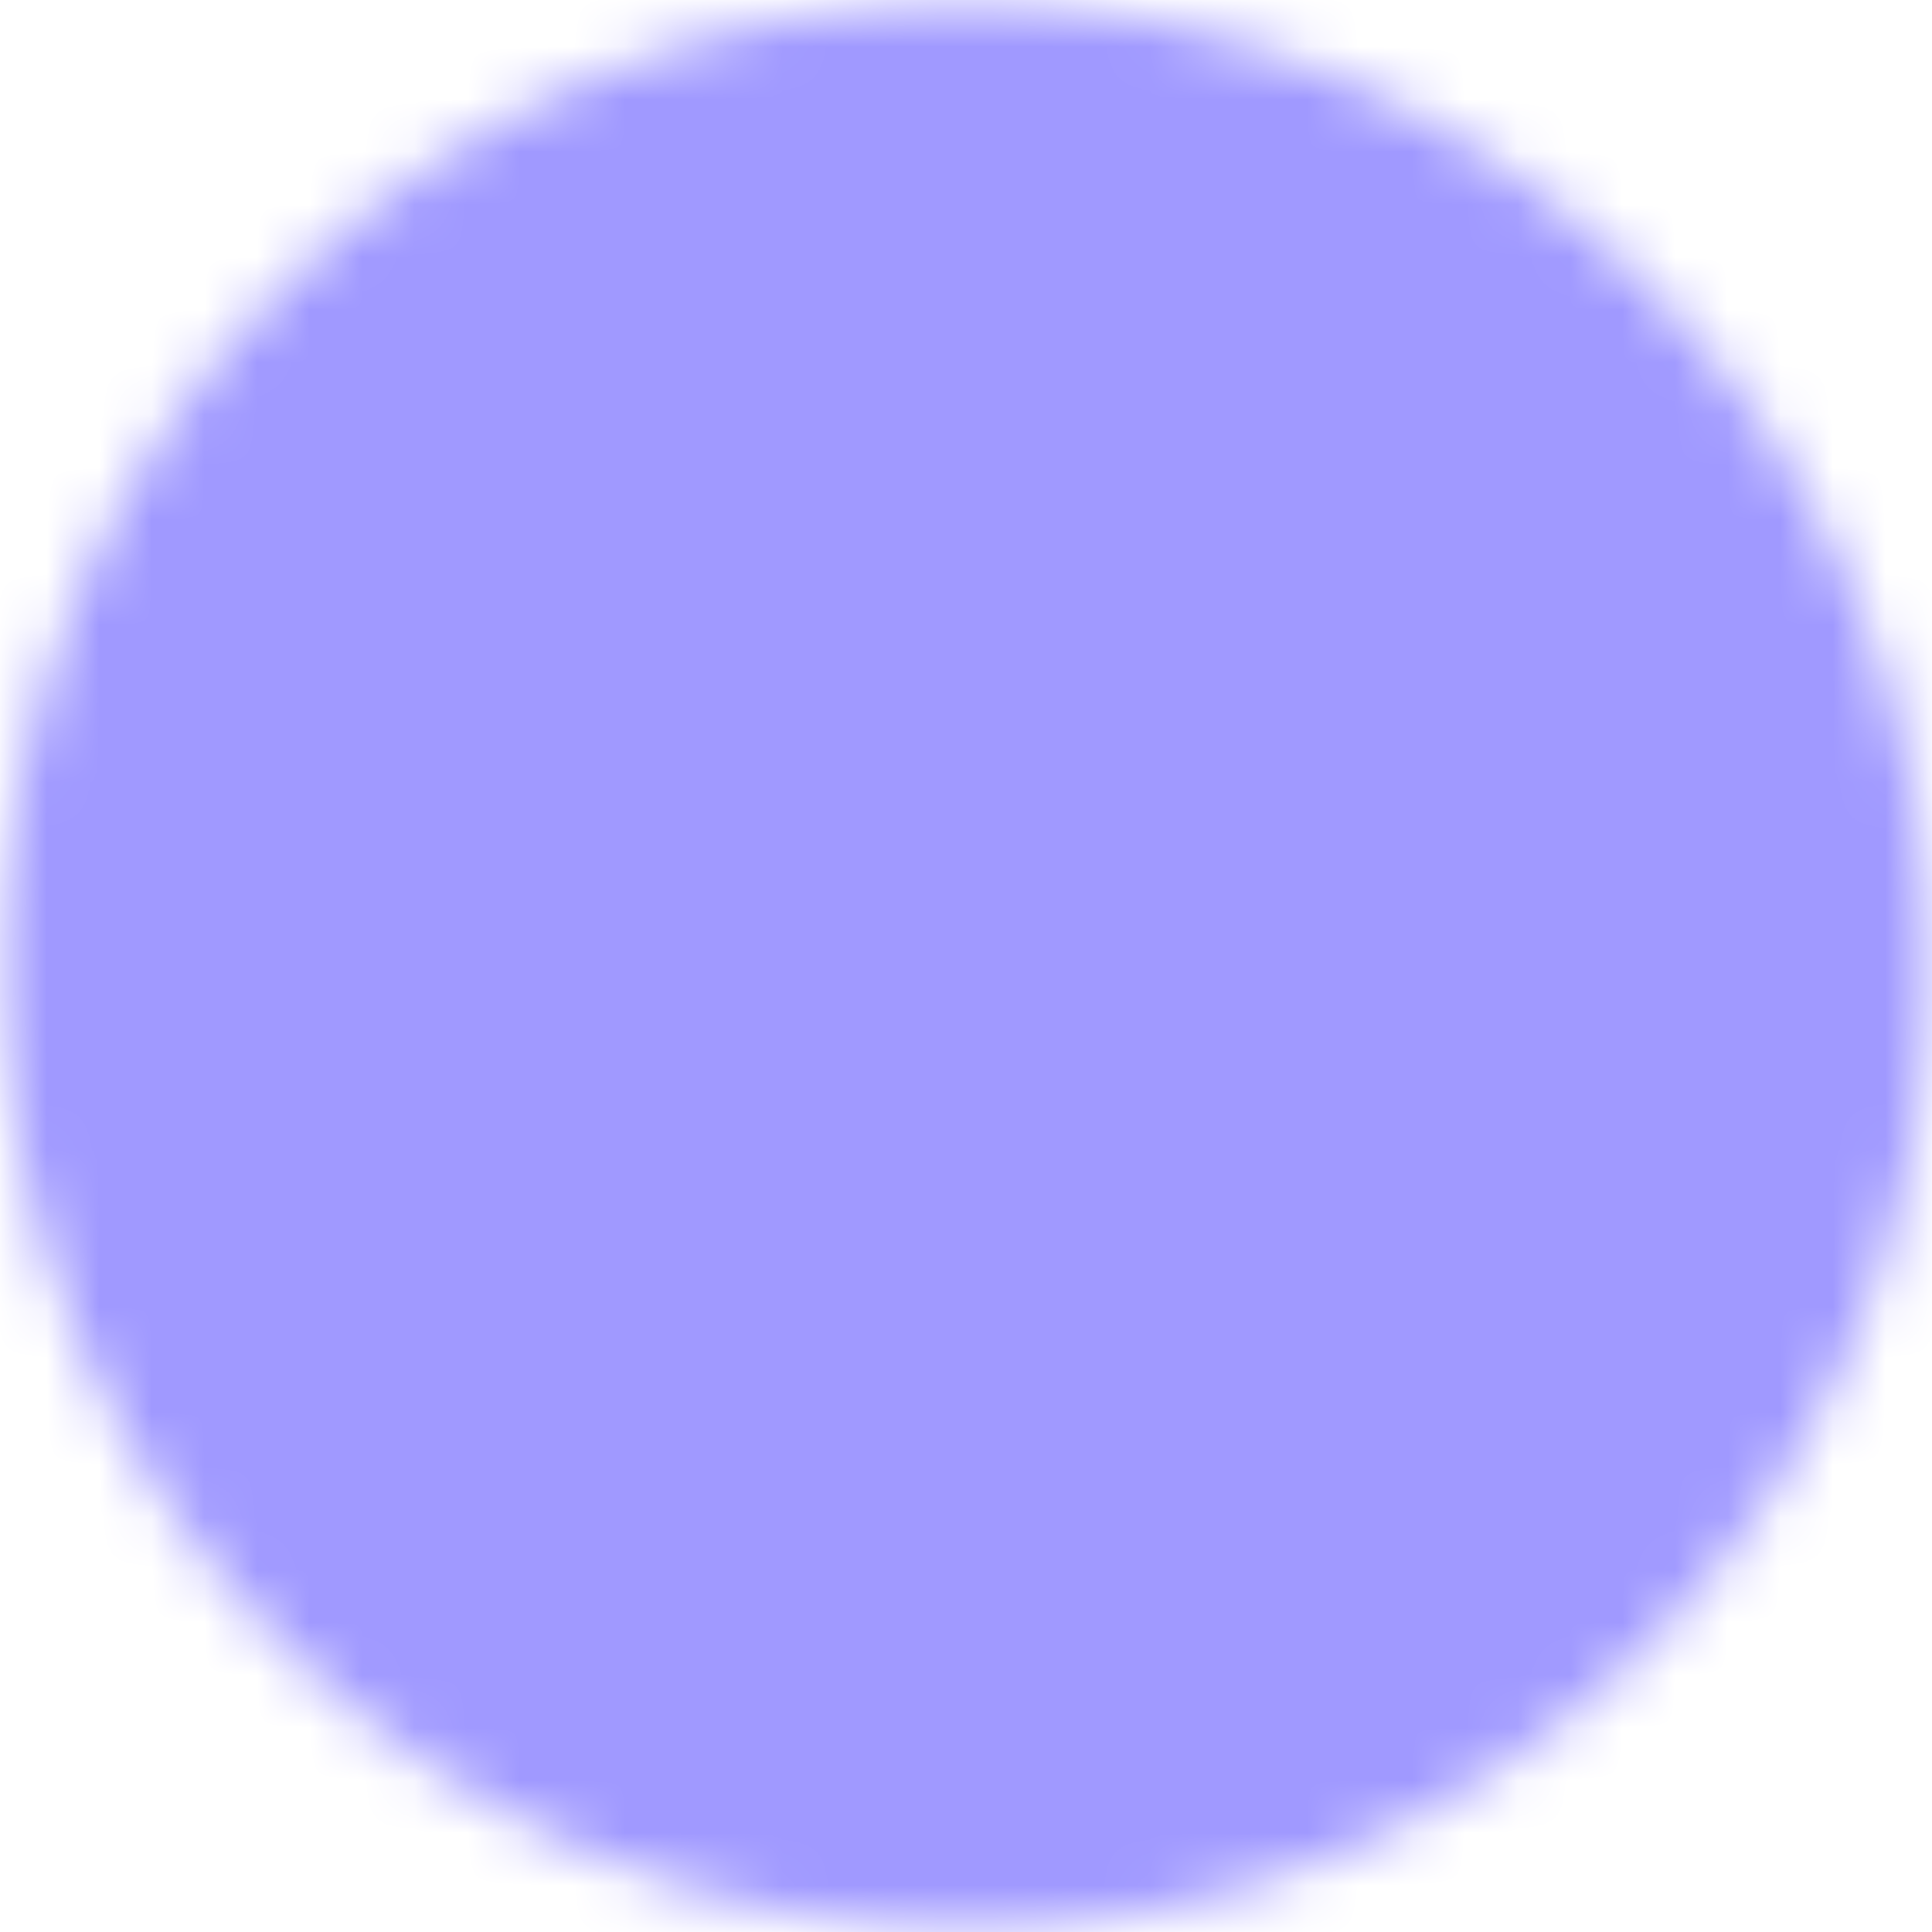 <svg width="37" height="37" fill="none" xmlns="http://www.w3.org/2000/svg">
	<mask id="prefix__a" maskUnits="userSpaceOnUse" x="1" y="1" width="38" height="38">
		<path
			d="M20 36.666c9.205 0 16.666-7.461 16.666-16.666S29.205 3.333 20 3.333 3.333 10.795 3.333 20c0 9.205 7.462 16.666 16.667 16.666z"
			fill="#fff" stroke="#fff" stroke-width="3.333" stroke-linejoin="round" />
		<path d="M16.666 20v-5.772l5 2.886 5 2.887-5 2.887-5 2.886z" fill="#000" stroke="#000" stroke-width="3.333"
			stroke-linejoin="round" />
	</mask>
	<g mask="url(#prefix__a)" transform="matrix(1.006 0 0 1.006 -1.62 -1.62)">
		<path d="M1.61 1.61v36.78h36.78V1.61z" fill="#a099ff" />
	</g>
</svg>